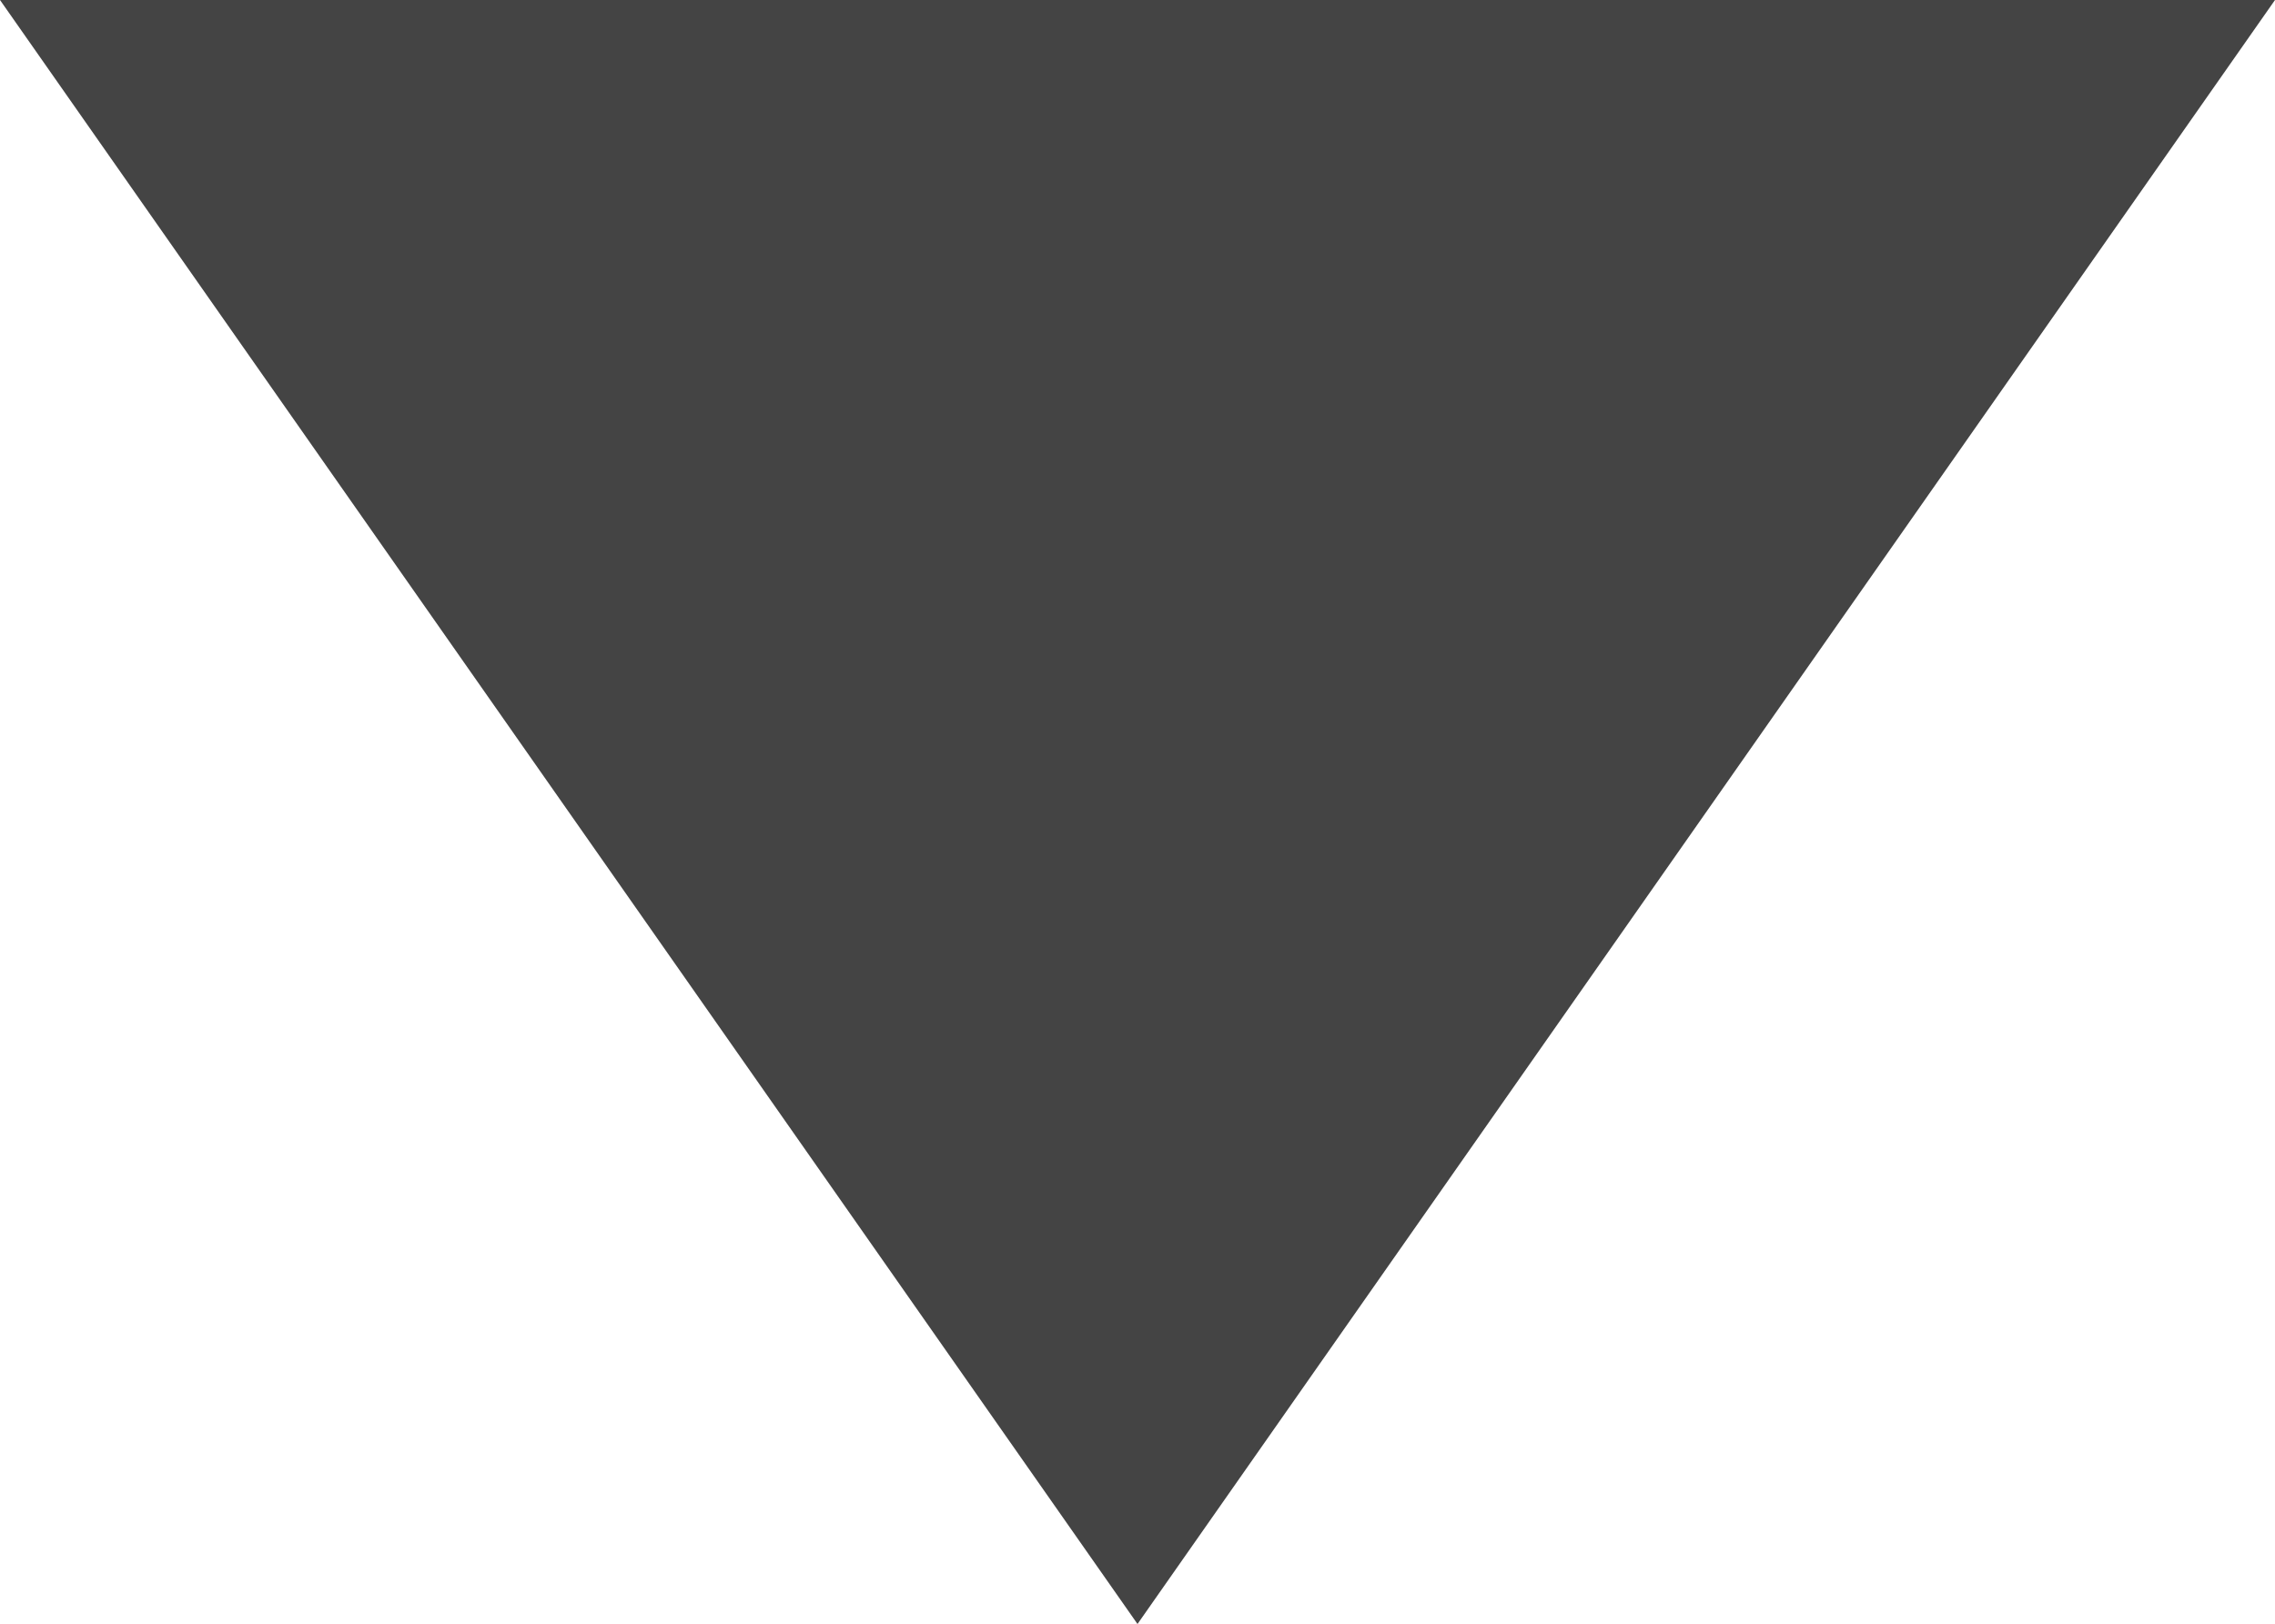 <svg xmlns="http://www.w3.org/2000/svg" xmlns:xlink="http://www.w3.org/1999/xlink" id="Layer_1" x="0" y="0" enable-background="new 0 7.1 50 35.7" version="1.1" viewBox="0 7.1 50 35.7" xml:space="preserve"><path fill="#444" d="M0,7.1l25,35.7L50,7.1H0z"/></svg>